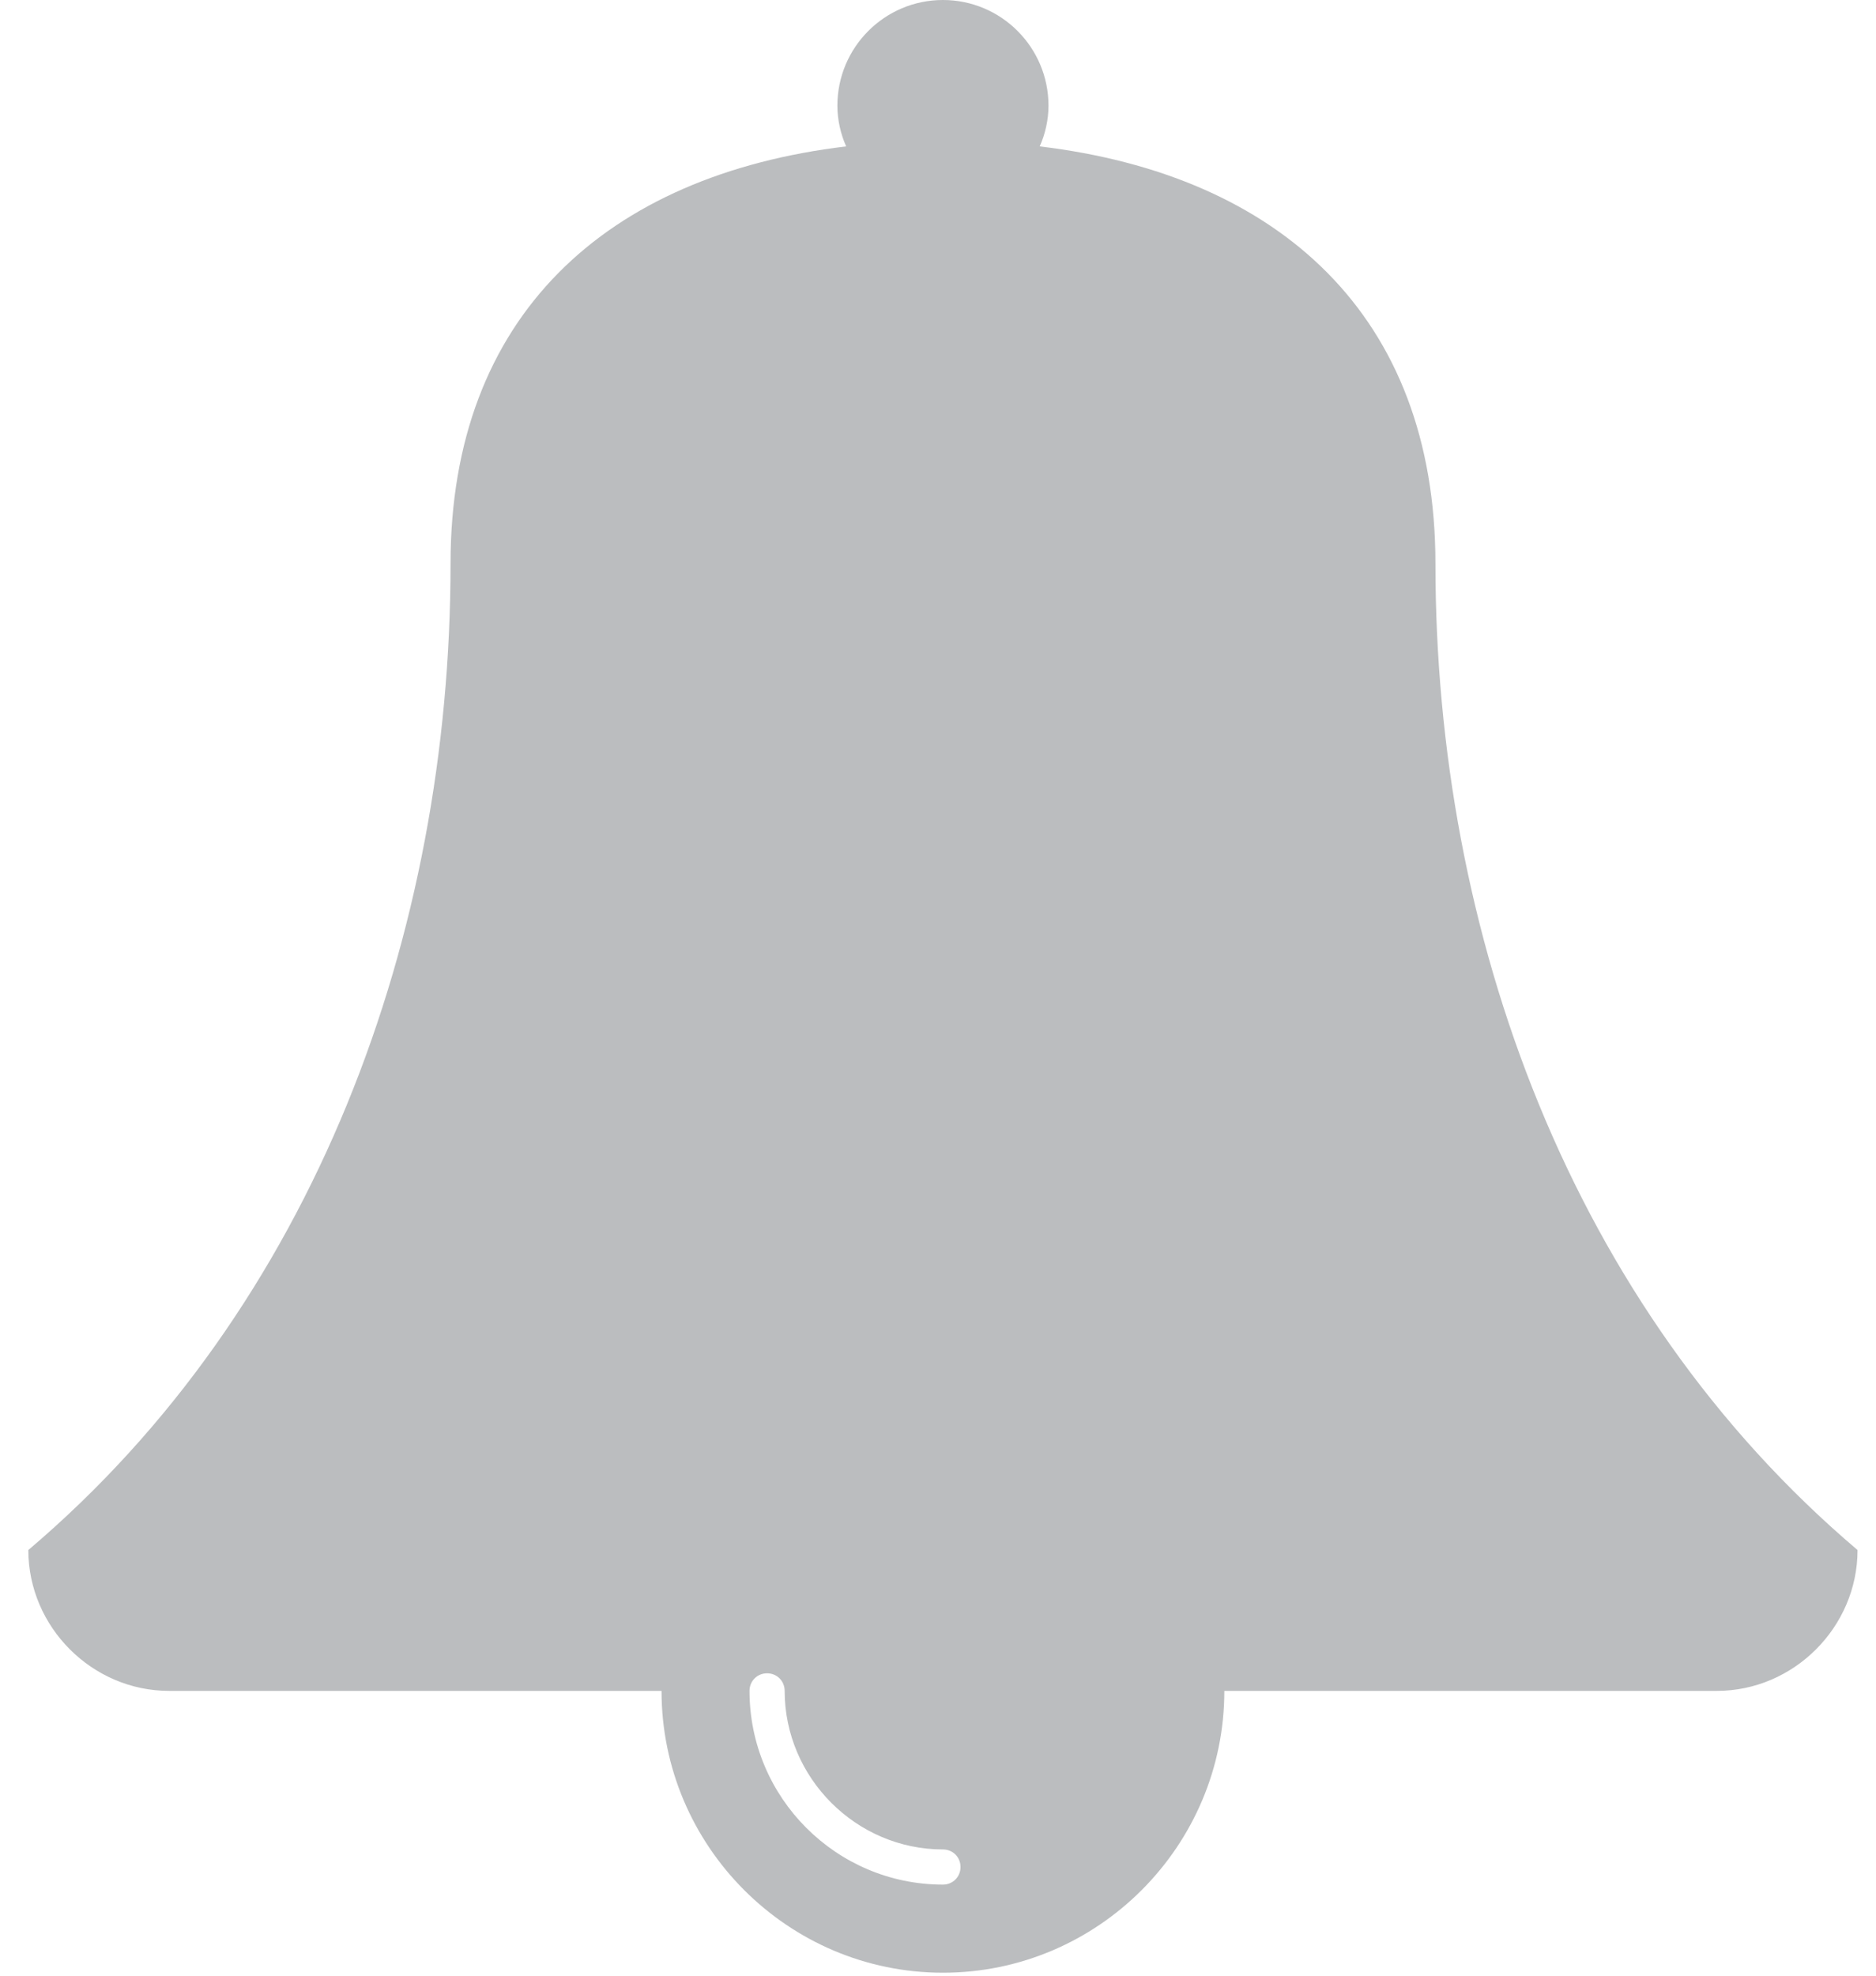 <?xml version="1.0" encoding="UTF-8"?>
<svg width="19px" height="20px" viewBox="0 0 19 20" version="1.1" xmlns="http://www.w3.org/2000/svg" xmlns:xlink="http://www.w3.org/1999/xlink">
    <!-- Generator: Sketch 50 (54983) - http://www.bohemiancoding.com/sketch -->
    <title>@Icons/Bell</title>
    <desc>Created with Sketch.</desc>
    <defs></defs>
    <g id="Vacation-Day" stroke="none" stroke-width="1" fill="none" fill-rule="evenodd">
        <g id="Employee-Dashboard" transform="translate(-905, -24)" fill="#BBBDBF">
            <g id="@Icons/Bell" transform="translate(906, 24)">
                <path d="M17.813,15.691 C17.813,16.471 17.167,17.117 16.388,17.117 L11.4,17.117 C11.4,18.688 10.12,19.97 8.55,19.97 C6.98,19.97 5.7,18.688 5.7,17.117 L0.713,17.117 C-0.067,17.117 -0.713,16.471 -0.713,15.691 C2.193,13.228 3.563,9.45 3.563,5.706 C3.563,3.198 5.143,1.772 7.57,1.482 C7.515,1.36 7.481,1.215 7.481,1.07 C7.481,0.479 7.96,-2.04051013e-05 8.55,-2.04051013e-05 C9.14,-2.04051013e-05 9.619,0.479 9.619,1.07 C9.619,1.215 9.585,1.36 9.53,1.482 C11.957,1.772 13.538,3.198 13.538,5.706 C13.538,9.45 14.907,13.228 17.813,15.691 Z M8.728,18.9 C8.728,18.8 8.65,18.722 8.55,18.722 C7.671,18.722 6.947,17.997 6.947,17.117 C6.947,17.017 6.869,16.939 6.769,16.939 C6.669,16.939 6.591,17.017 6.591,17.117 C6.591,18.198 7.47,19.078 8.55,19.078 C8.65,19.078 8.728,19 8.728,18.9 Z" id="Icons/Bell"></path>
            </g>
        </g>
    </g>
</svg>
